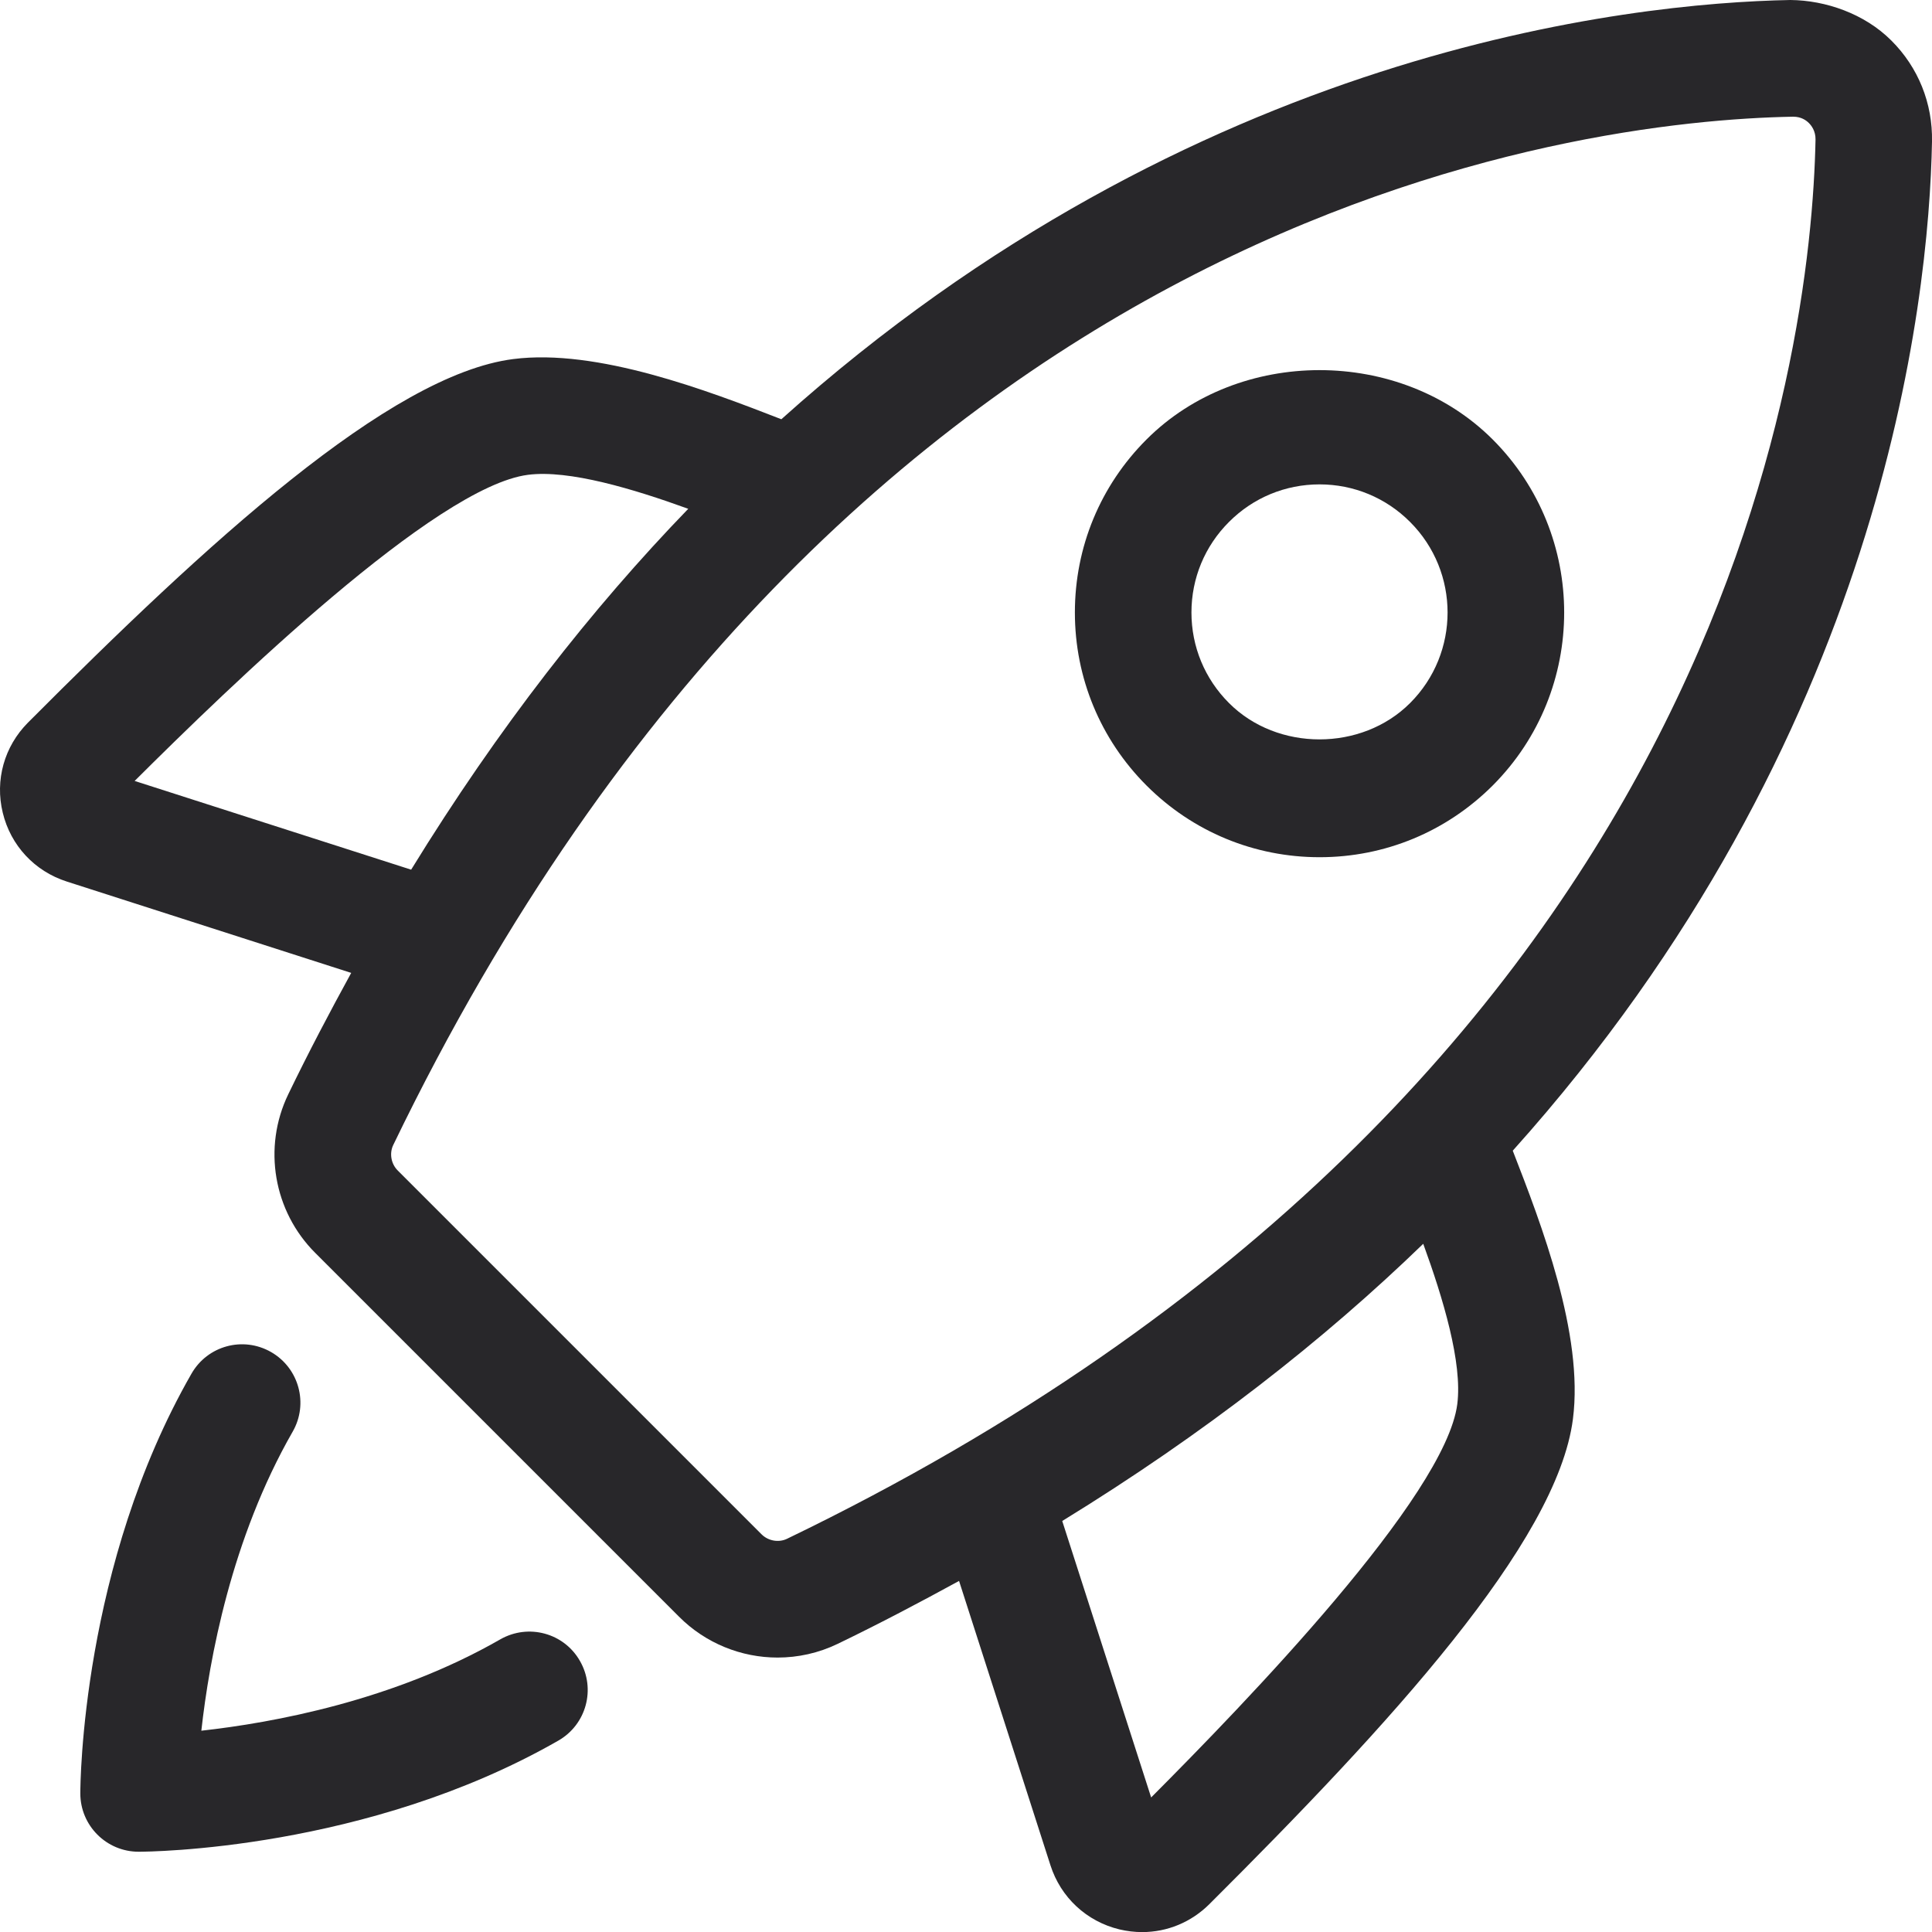 <svg width="42" height="42" viewBox="0 0 42 42" fill="none" xmlns="http://www.w3.org/2000/svg">
<path d="M10.876 35.638C8.551 36.973 5.93 37.452 4.377 37.624C4.549 36.072 5.028 33.45 6.362 31.124C6.711 30.517 6.501 29.742 5.894 29.393C5.282 29.042 4.511 29.255 4.163 29.862C1.774 34.028 1.746 38.786 1.746 38.987C1.746 39.687 2.314 40.255 3.014 40.255C3.215 40.255 7.973 40.227 12.14 37.838C12.747 37.489 12.957 36.715 12.607 36.107C12.261 35.5 11.488 35.289 10.876 35.638Z" fill="#28272A"/>
<path d="M42 3.078C42.016 2.245 41.702 1.465 41.115 0.88C40.531 0.296 39.686 0.007 38.922 0C35.413 0.066 25.945 1.073 16.986 9.114C15.389 8.493 12.982 7.571 11.155 7.806C8.468 8.151 4.497 11.807 0.608 15.709C0.093 16.226 -0.113 16.959 0.06 17.668C0.232 18.381 0.753 18.94 1.452 19.164L7.635 21.15C7.169 22.001 6.71 22.871 6.266 23.79C5.708 24.945 5.945 26.332 6.855 27.239L14.761 35.145C15.341 35.727 16.119 36.034 16.903 36.034C17.347 36.034 17.795 35.937 18.212 35.735C19.13 35.292 20 34.832 20.849 34.368L22.836 40.55C23.06 41.248 23.619 41.769 24.333 41.943C24.498 41.982 24.664 42.002 24.83 42.002C25.373 42.002 25.895 41.789 26.292 41.393C30.194 37.504 33.85 33.535 34.194 30.849C34.432 29.005 33.507 26.612 32.886 25.015C40.925 16.057 41.934 6.589 42 3.078ZM2.927 16.977C4.99 14.922 9.472 10.579 11.478 10.322C12.372 10.207 13.776 10.631 14.962 11.061C12.868 13.226 10.834 15.82 8.938 18.906L2.927 16.977ZM17.109 33.452C16.93 33.539 16.7 33.5 16.554 33.353L8.647 25.446C8.501 25.301 8.461 25.073 8.549 24.891C18.396 4.495 34.324 2.624 38.972 2.537H38.983C39.151 2.537 39.261 2.611 39.325 2.676C39.379 2.73 39.47 2.848 39.468 3.031C39.377 7.679 37.505 23.607 17.109 33.452ZM31.68 30.525C31.422 32.529 27.08 37.013 25.025 39.075L23.092 33.065C26.181 31.169 28.776 29.134 30.94 27.039C31.371 28.224 31.795 29.625 31.68 30.525Z" fill="#28272A"/>
<path d="M32.449 17.077C34.522 15.002 34.522 11.627 32.449 9.553C30.438 7.544 26.933 7.544 24.925 9.553C23.92 10.557 23.367 11.893 23.367 13.315C23.367 14.736 23.922 16.073 24.925 17.077C25.929 18.081 27.266 18.635 28.687 18.635C30.108 18.635 31.443 18.081 32.449 17.077ZM30.654 15.284C29.602 16.337 27.767 16.337 26.718 15.284C26.191 14.758 25.901 14.058 25.901 13.315C25.901 12.571 26.191 11.872 26.718 11.346C27.243 10.82 27.942 10.53 28.685 10.53C29.428 10.53 30.128 10.82 30.653 11.346C31.741 12.432 31.741 14.198 30.654 15.284Z" fill="#28272A"/>
</svg>
